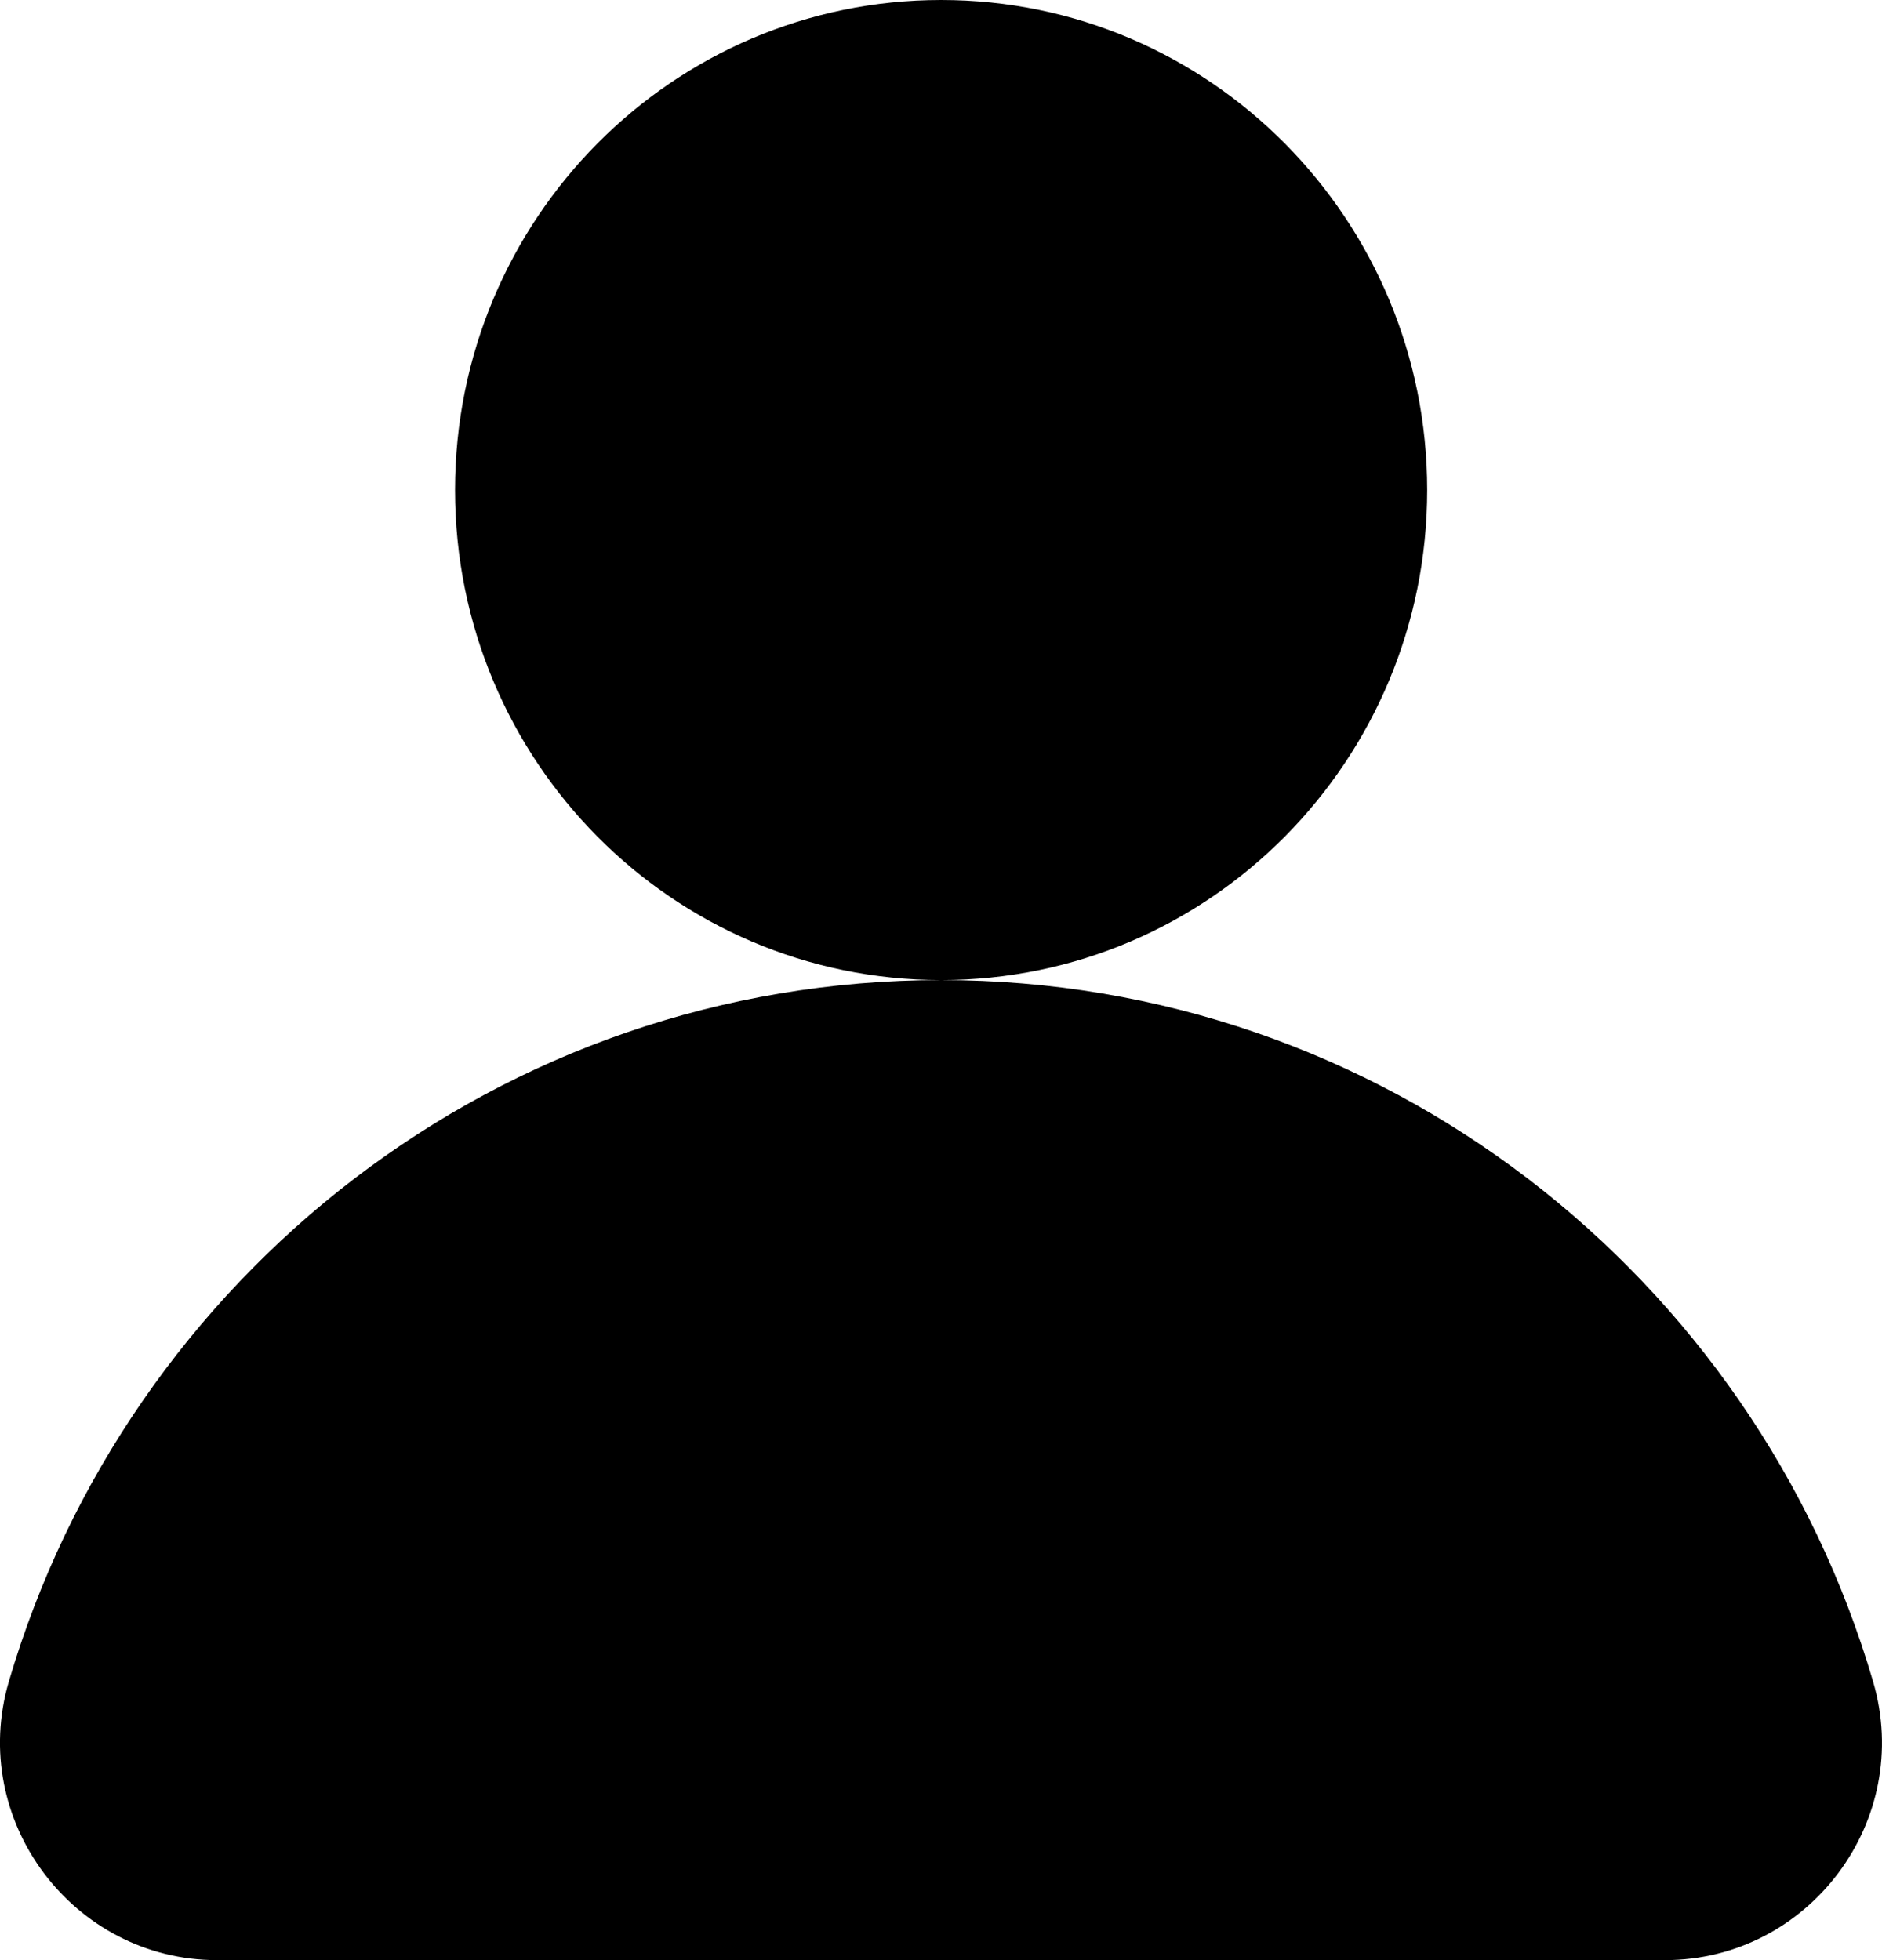 <?xml version="1.0" encoding="UTF-8"?>
<svg width="24px" height="25px" viewBox="0 0 24 25" version="1.1" xmlns="http://www.w3.org/2000/svg" xmlns:xlink="http://www.w3.org/1999/xlink">
    <title>kehuguanli-dianji</title>
    <g id="页面-1" stroke="none" stroke-width="1" >
        <g id="heyer管理员-客户管理" transform="translate(-38, -201)" >
            <g id="kehuguanli-dianji" transform="translate(38, 201)">
                <path d="M12.002,0 C8.577,0 5.803,2.797 5.803,6.25 C5.803,9.703 8.577,12.5 12.002,12.5 C15.426,12.5 18.2,9.703 18.2,6.25 C18.2,2.797 15.426,0 12.002,0 Z M12.002,12.5 C6.379,12.5 1.631,16.273 0.113,21.446 C-0.408,23.218 0.935,25 2.767,25 L21.232,25 C23.068,25 24.408,23.221 23.886,21.446 C22.372,16.273 17.624,12.5 12.002,12.5 Z" id="形状" ></path>
                <path d="M12.002,13.179 C11.943,13.179 11.885,13.211 11.862,13.277 L10.001,18.296 C9.982,18.349 9.992,18.407 10.027,18.446 L11.888,20.633 C11.917,20.669 11.959,20.685 12.002,20.685 C12.044,20.685 12.086,20.669 12.115,20.633 L13.976,18.446 C14.011,18.404 14.021,18.345 14.002,18.296 L12.141,13.277 C12.118,13.211 12.06,13.179 12.002,13.179 L12.002,13.179 Z" id="路径" ></path>
            </g>
        </g>
    </g>
</svg>